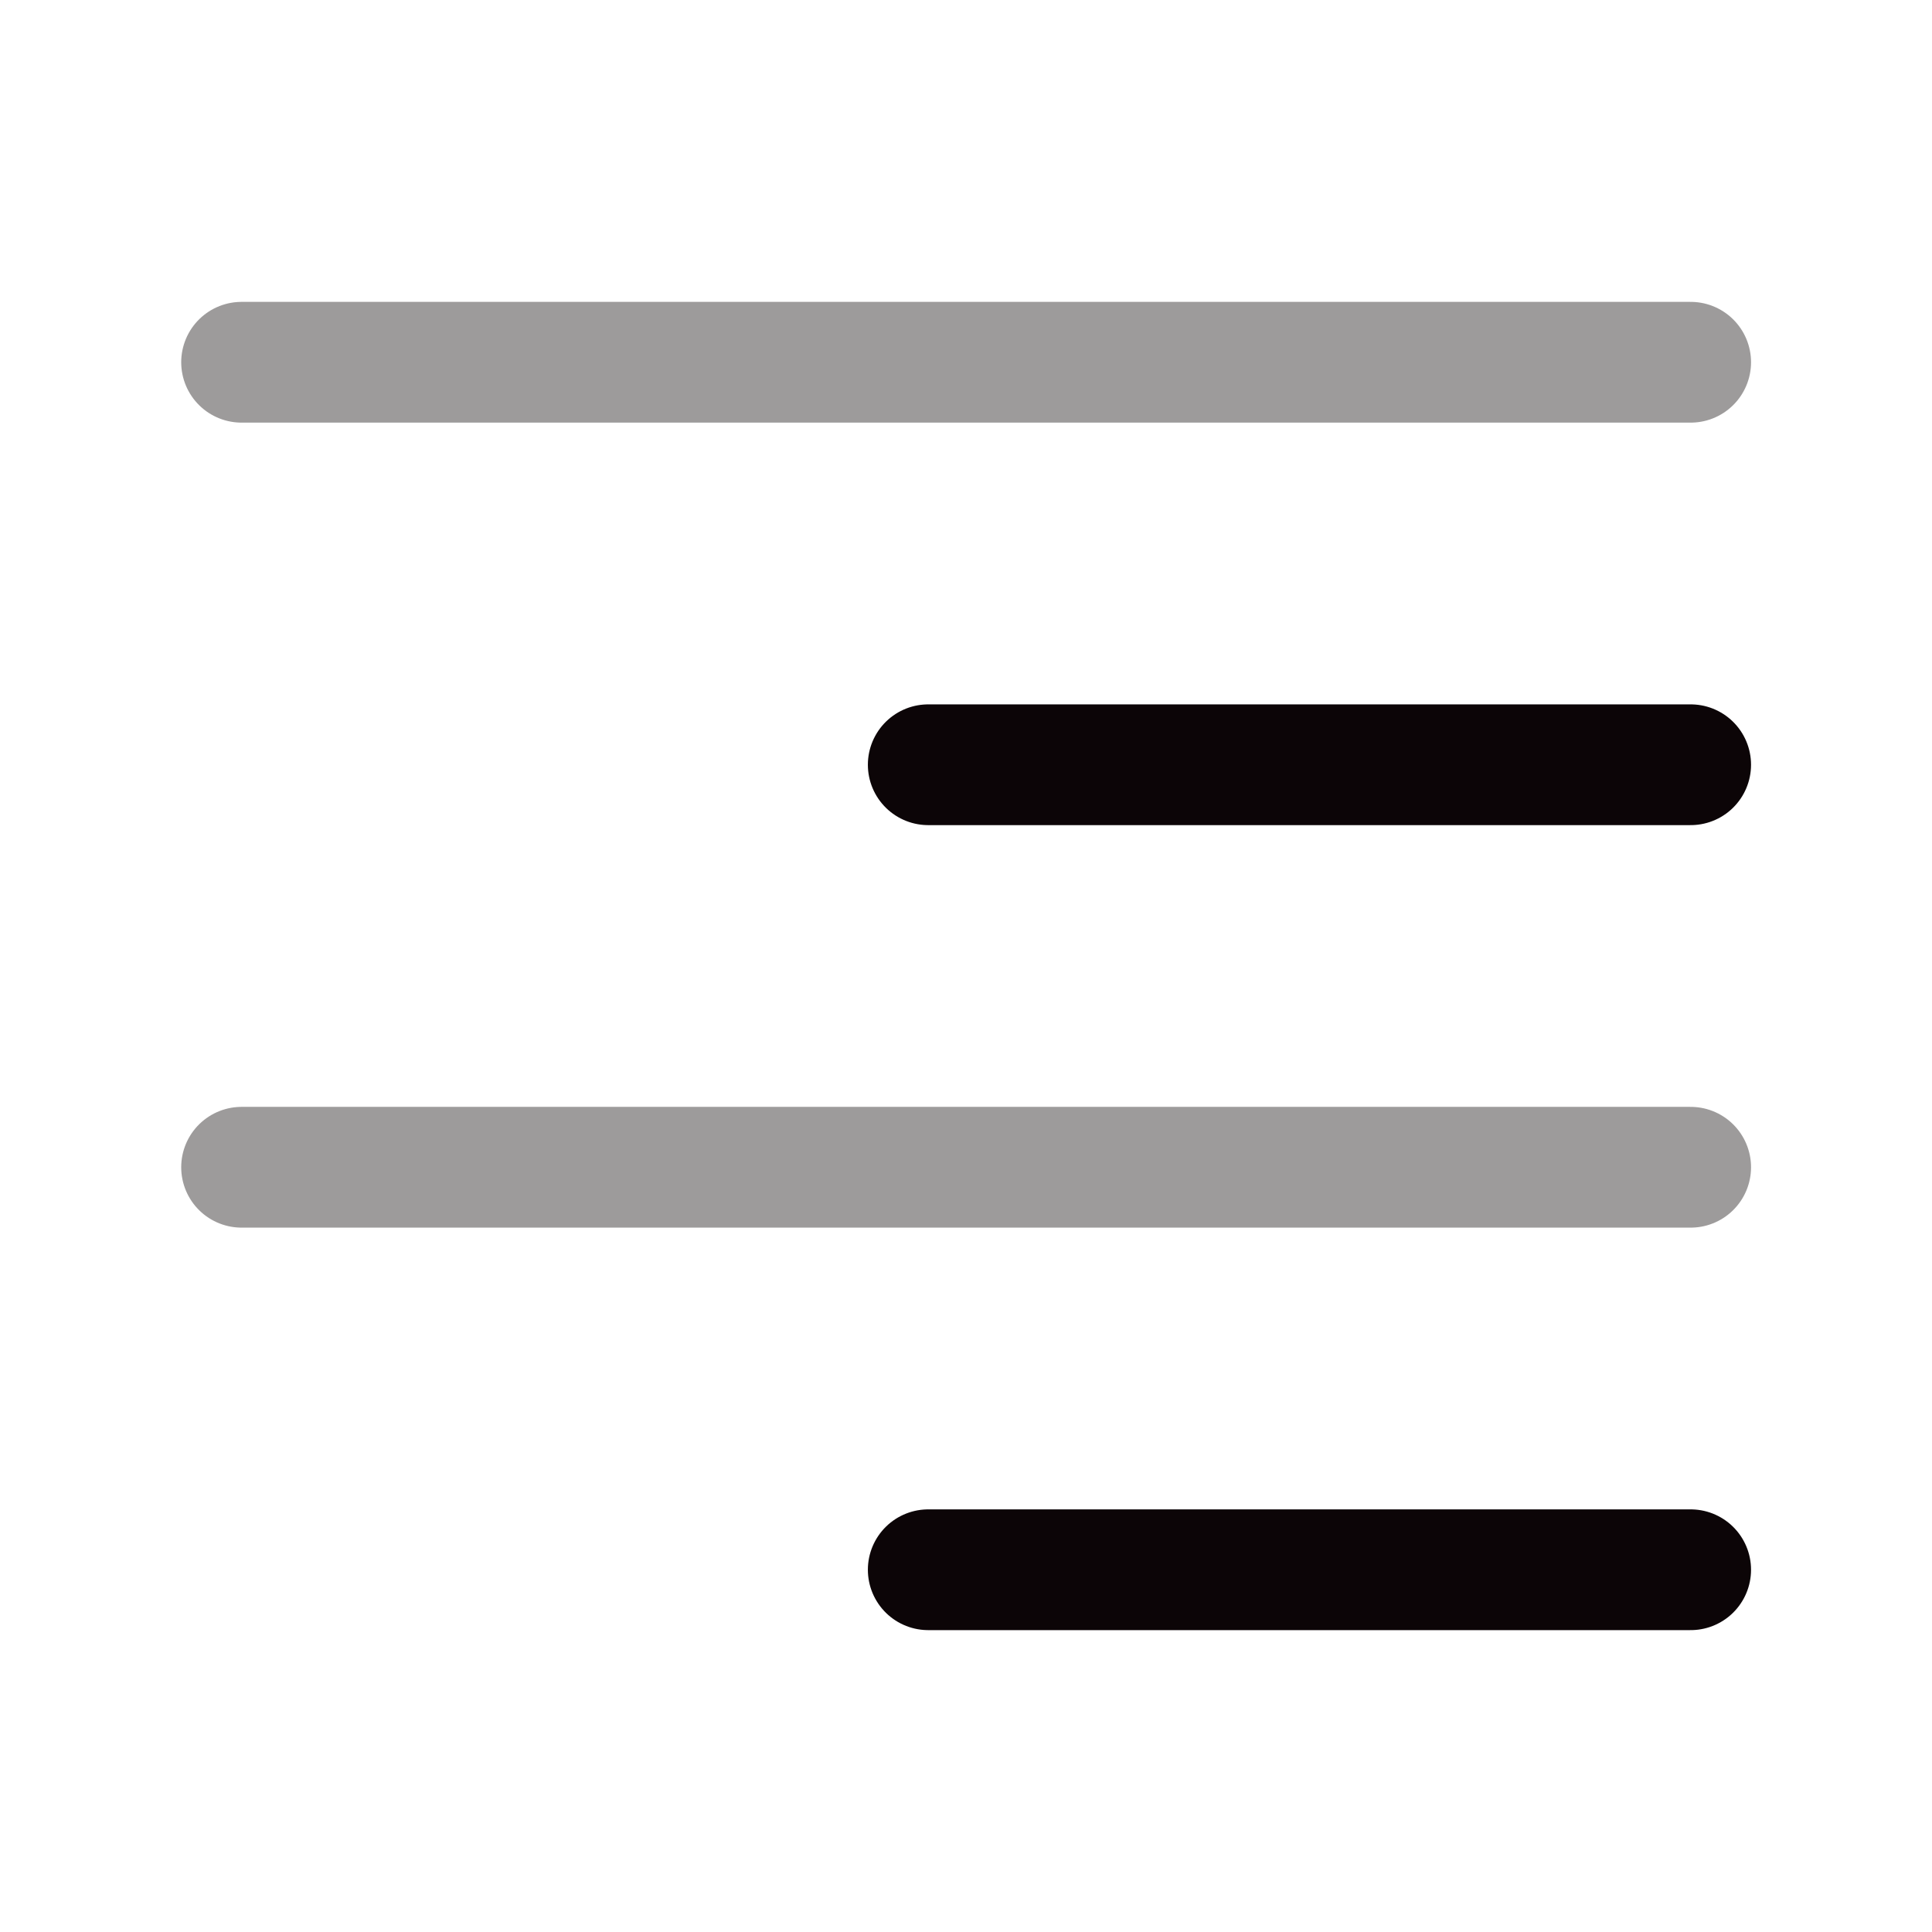 <svg width="24" height="24" viewBox="0 0 24 24" fill="none" xmlns="http://www.w3.org/2000/svg">
<path opacity="0.4" d="M3.001 4.5H21.002" stroke="#0C0507" stroke-width="1.5" stroke-linecap="round" stroke-linejoin="round"/>
<path d="M11.531 9.5H21.002" stroke="#0C0507" stroke-width="1.5" stroke-linecap="round" stroke-linejoin="round"/>
<path opacity="0.4" d="M3.001 14.5H21.002" stroke="#0C0507" stroke-width="1.5" stroke-linecap="round" stroke-linejoin="round"/>
<path d="M11.531 19.5H21.002" stroke="#0C0507" stroke-width="1.5" stroke-linecap="round" stroke-linejoin="round"/>
</svg>
